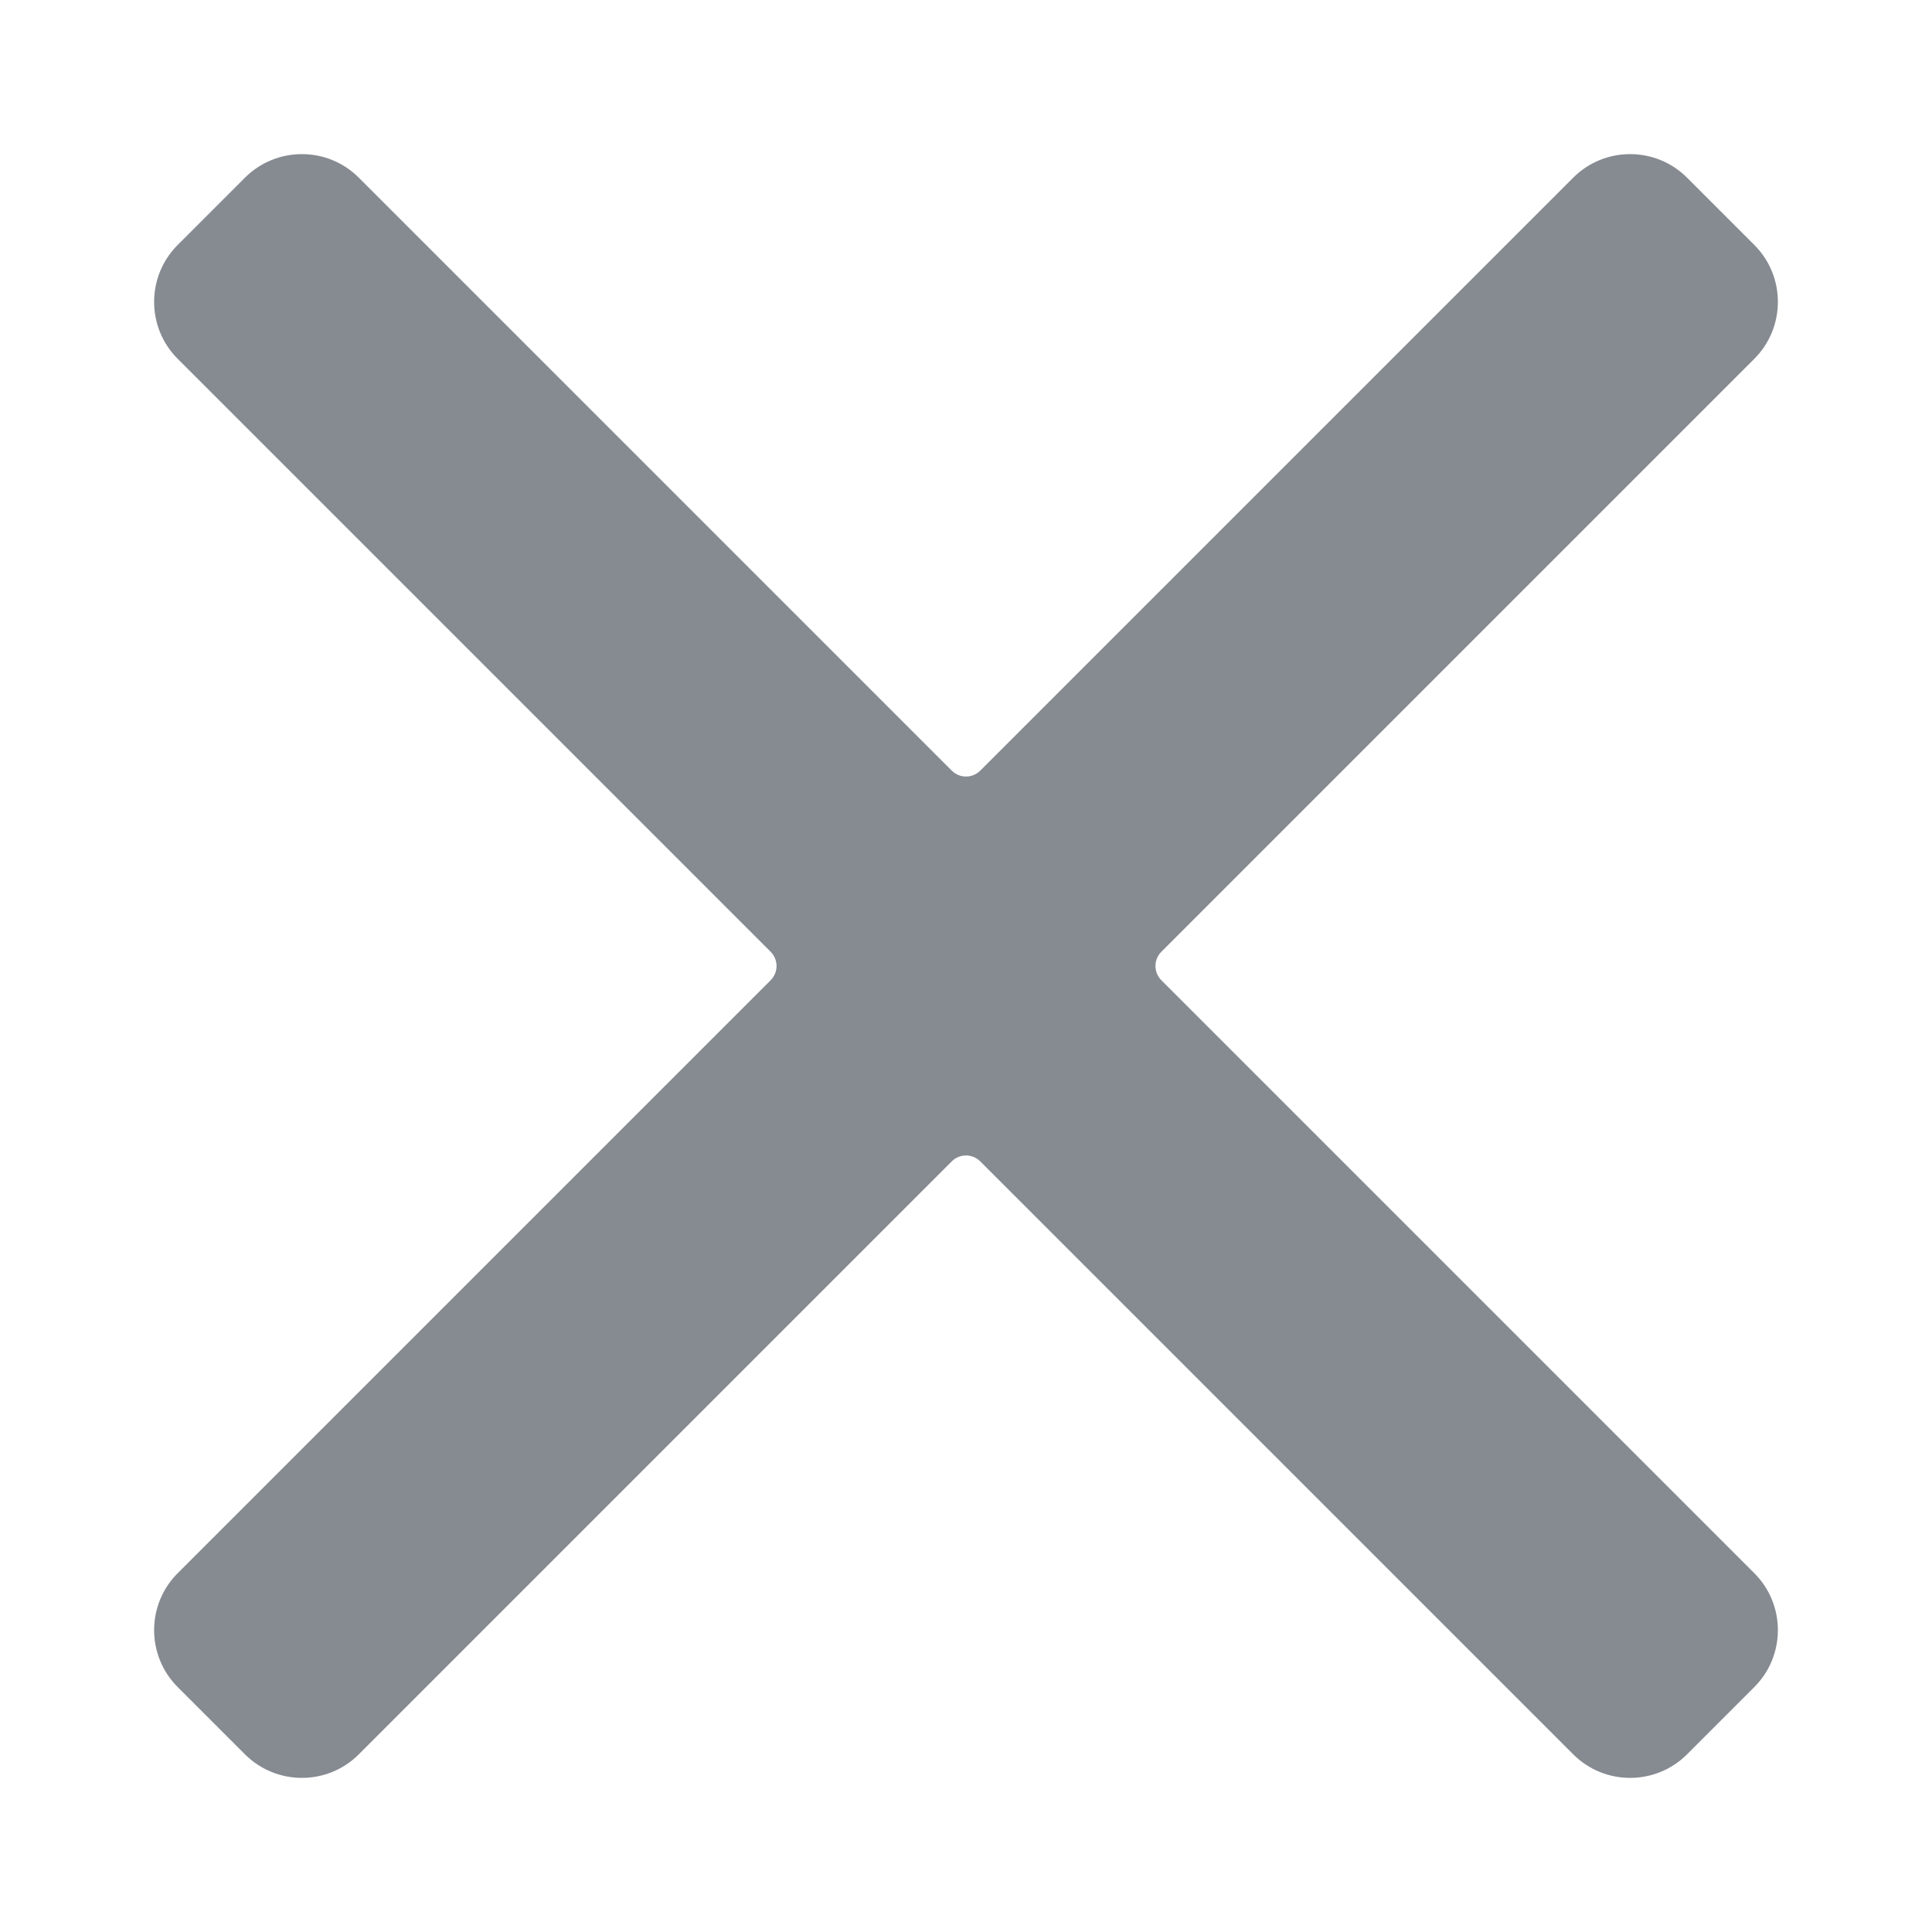 <svg width="24" height="24" viewBox="0 0 24 24" fill="none" xmlns="http://www.w3.org/2000/svg">
<path fill-rule="evenodd" clip-rule="evenodd" d="M2.207 3.043C1.817 3.433 1.817 4.067 2.207 4.457L9.573 11.823C9.671 11.921 9.671 12.079 9.573 12.177L2.207 19.543C1.817 19.933 1.817 20.567 2.207 20.957L3.043 21.793C3.434 22.183 4.067 22.183 4.457 21.793L11.823 14.427C11.921 14.329 12.079 14.329 12.177 14.427L19.543 21.793C19.933 22.183 20.567 22.183 20.957 21.793L21.793 20.957C22.183 20.567 22.183 19.933 21.793 19.543L14.427 12.177C14.329 12.079 14.329 11.921 14.427 11.823L21.793 4.457C22.183 4.067 22.183 3.433 21.793 3.043L20.957 2.207C20.567 1.817 19.933 1.817 19.543 2.207L12.177 9.573C12.079 9.671 11.921 9.671 11.823 9.573L4.457 2.207C4.067 1.817 3.434 1.817 3.043 2.207L2.207 3.043Z" fill="#0F1624" fill-opacity="0.5"/>
</svg>
